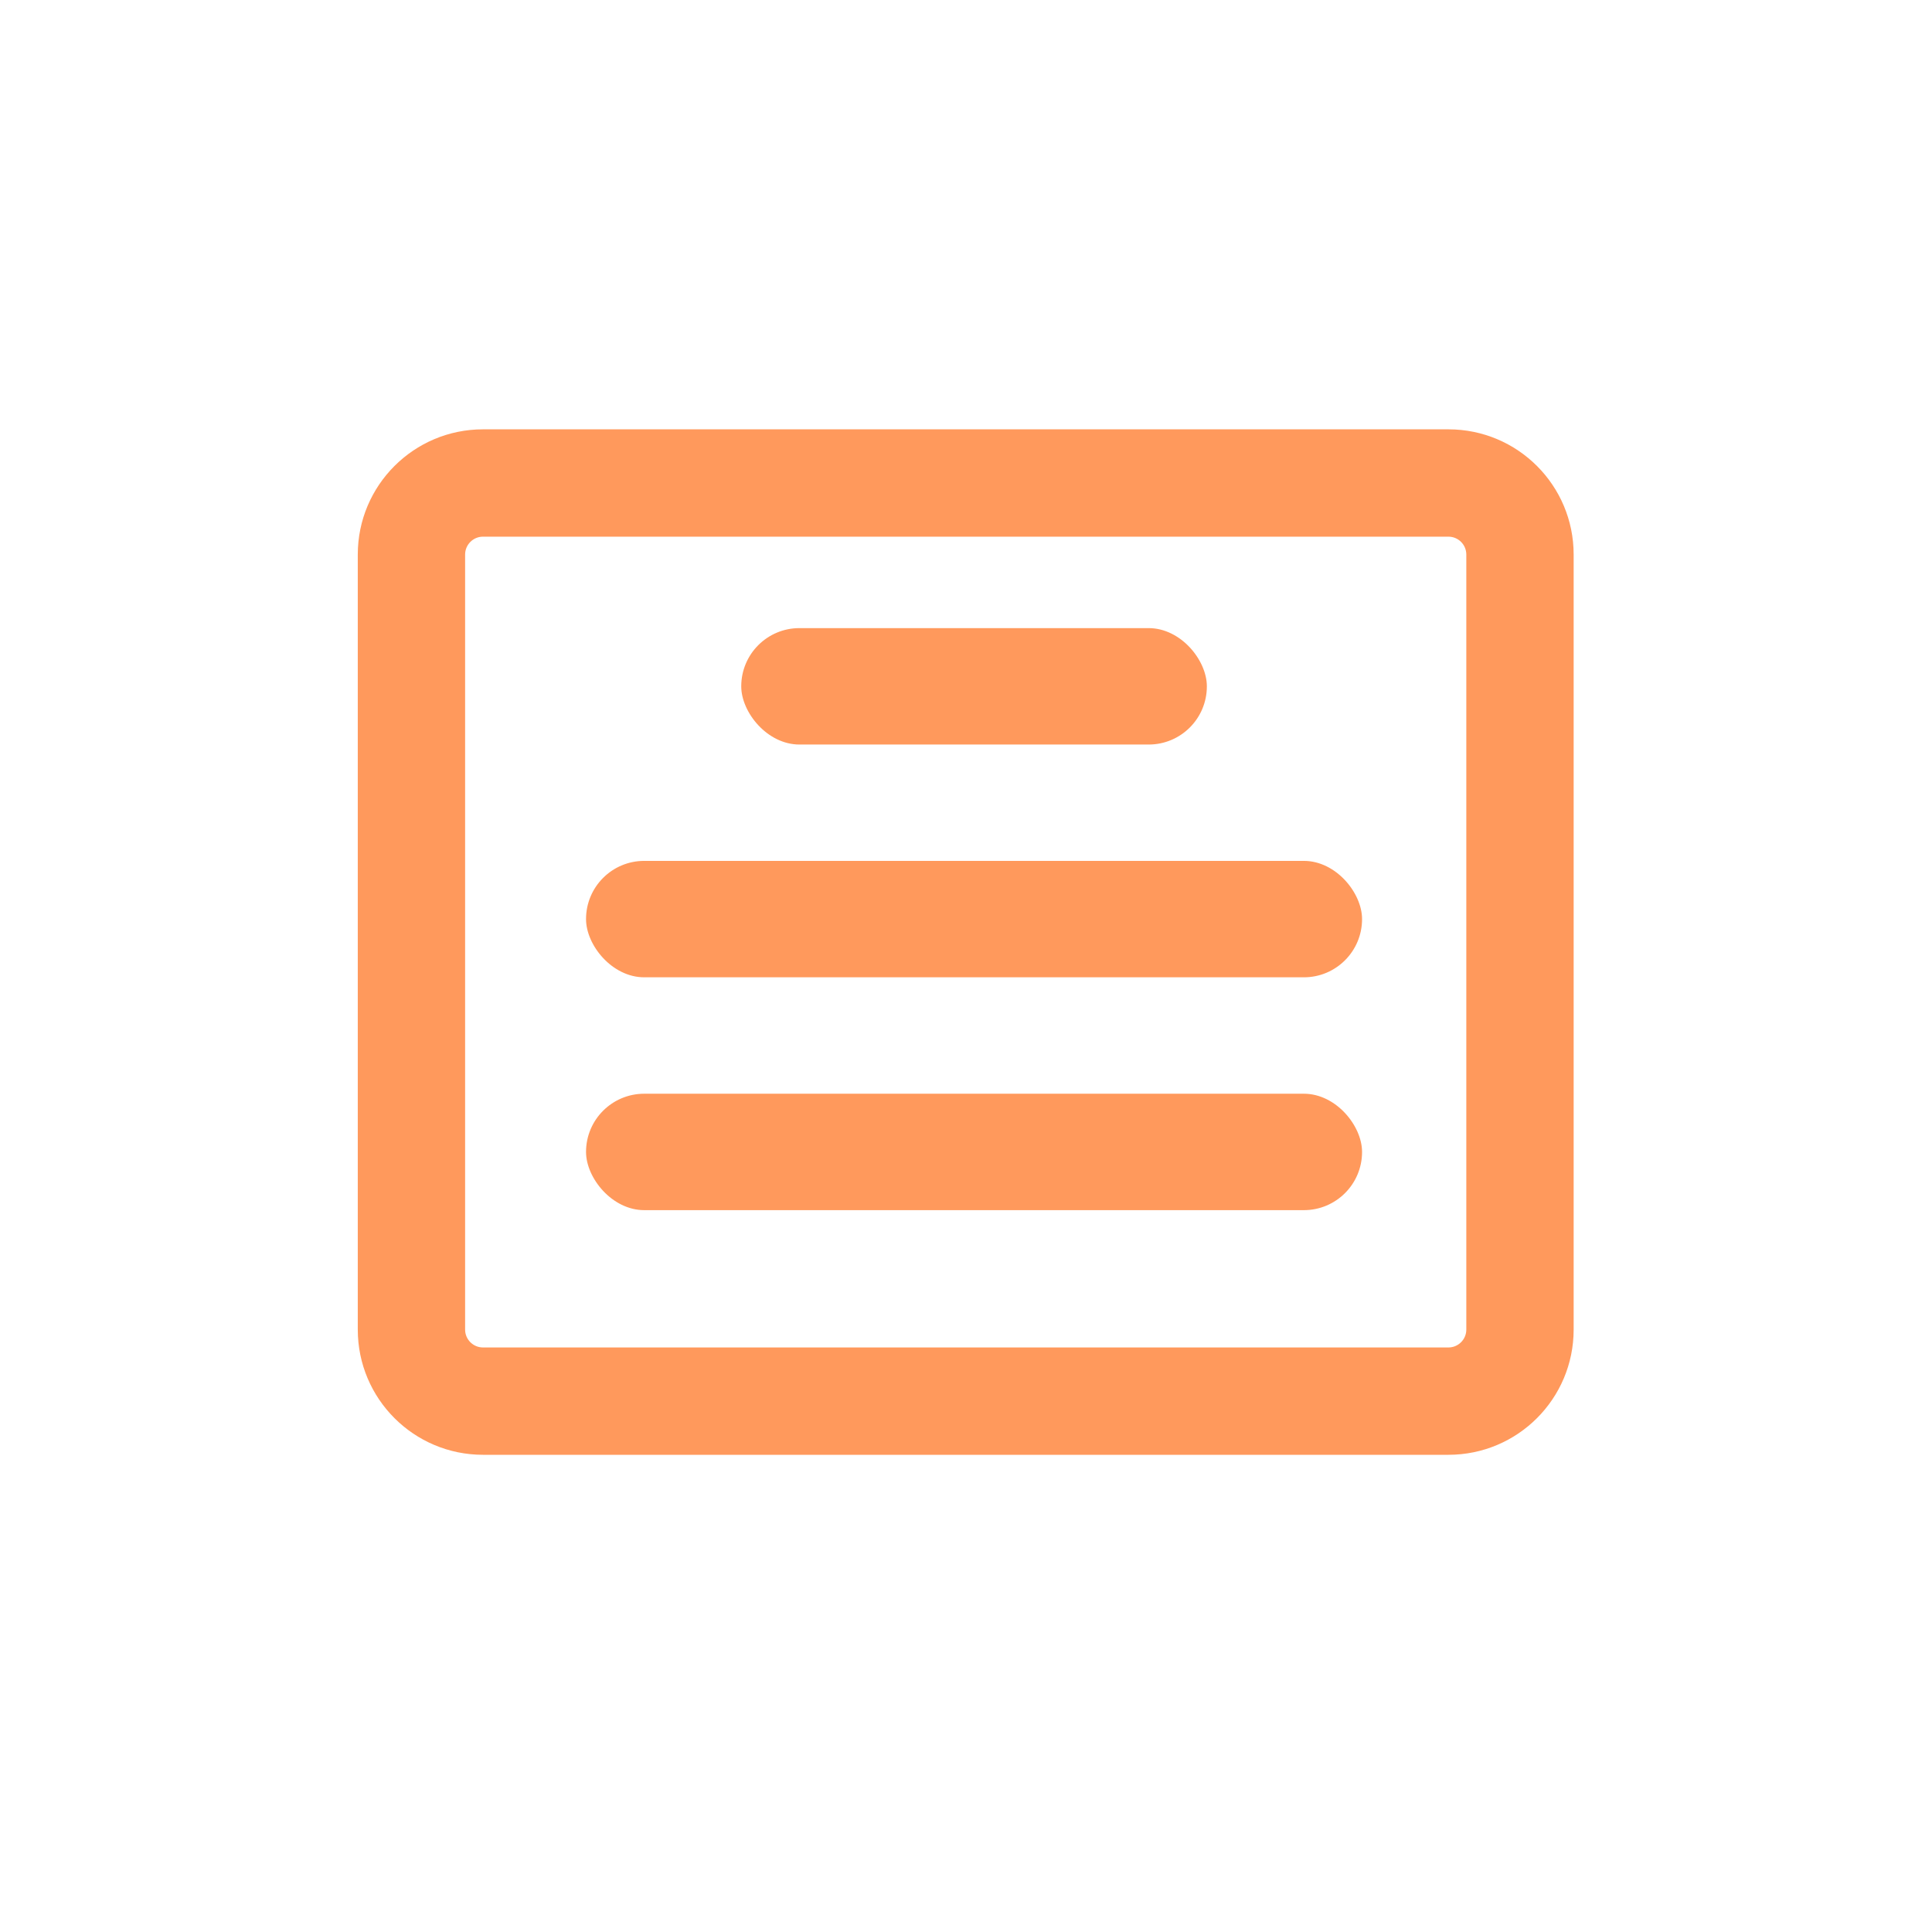 <svg width="27" height="27" viewBox="0 0 27 27" fill="none" xmlns="http://www.w3.org/2000/svg">
<path fill-rule="evenodd" clip-rule="evenodd" d="M5 7.75C5 6.783 5.784 6 6.75 6H20.242C21.209 6 21.992 6.783 21.992 7.75V18.581C21.992 19.548 21.209 20.331 20.242 20.331H6.75C5.784 20.331 5 19.548 5 18.581V7.75ZM6.75 7.5C6.612 7.5 6.5 7.612 6.5 7.75V18.581C6.5 18.719 6.612 18.831 6.75 18.831H20.242C20.38 18.831 20.492 18.719 20.492 18.581V7.75C20.492 7.612 20.38 7.5 20.242 7.5H6.75Z" fill="#FF995C"/>
<rect x="10.359" y="8.778" width="6.507" height="1.627" rx="0.813" fill="#FF995C"/>
<rect x="8.19" y="12.031" width="10.845" height="1.627" rx="0.813" fill="#FF995C"/>
<rect x="8.19" y="15.285" width="10.845" height="1.627" rx="0.813" fill="#FF995C"/>
</svg>
